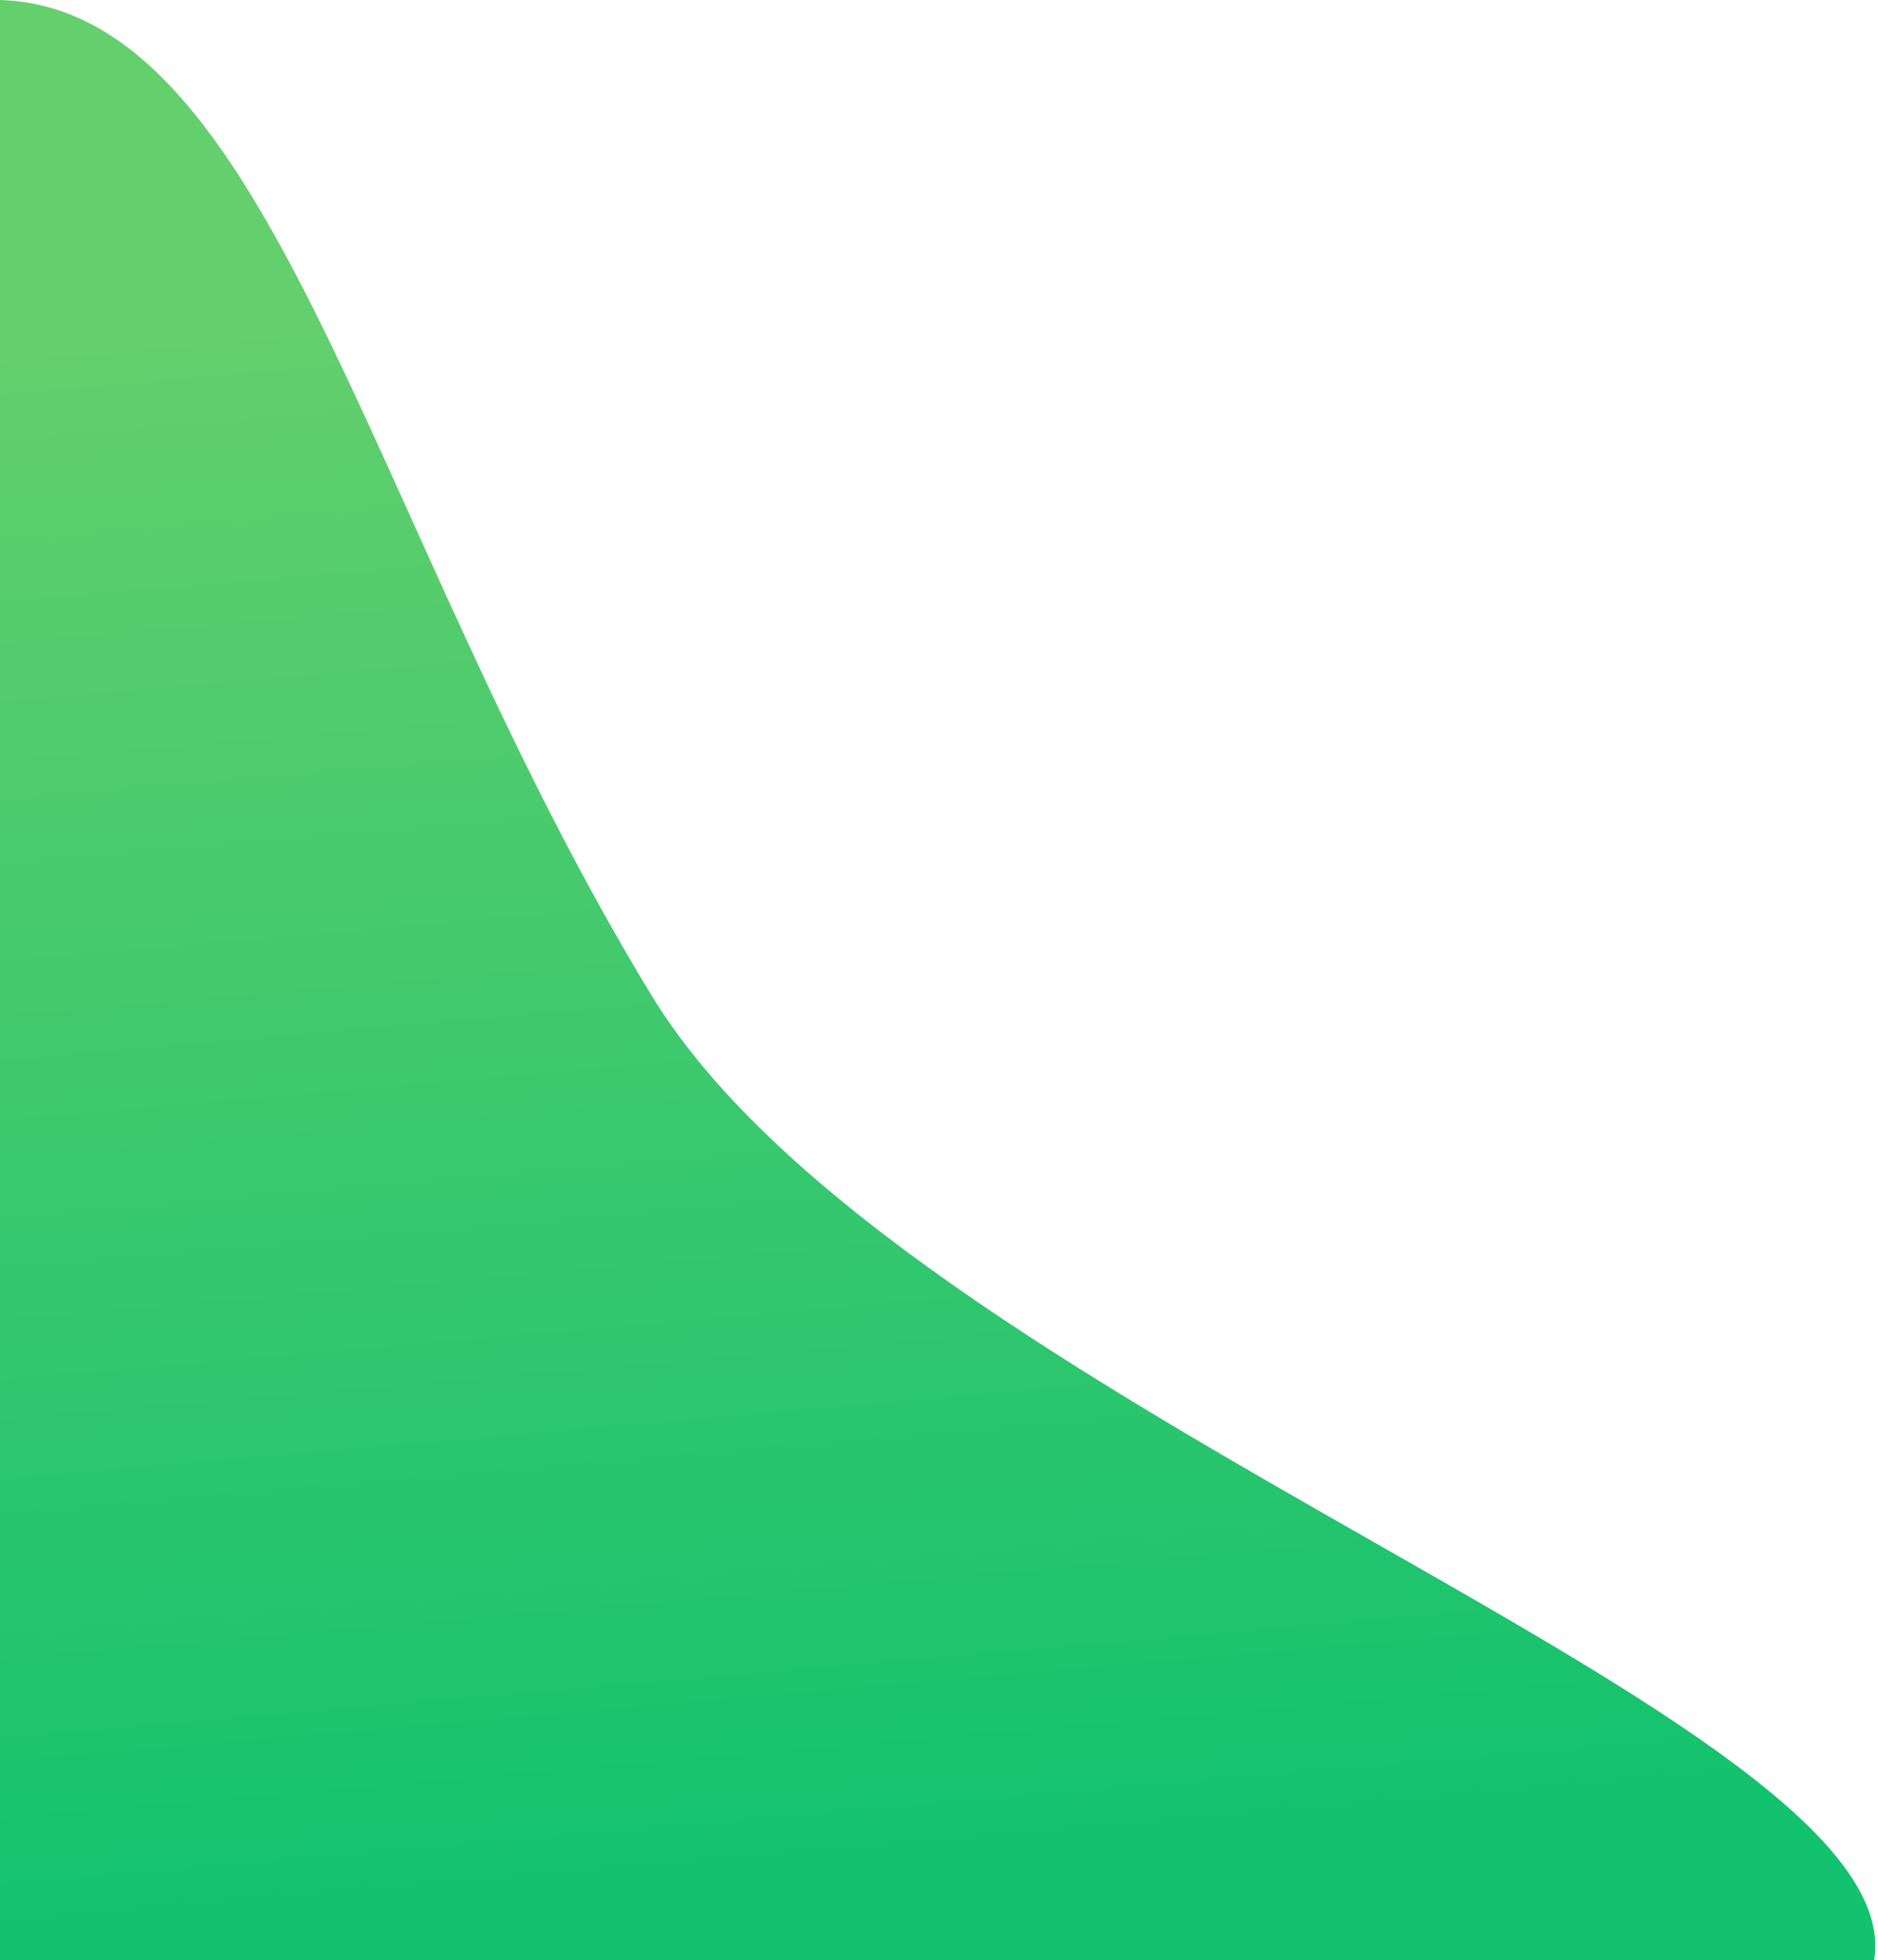 <svg width="692" height="722" viewBox="0 0 692 722" fill="none" xmlns="http://www.w3.org/2000/svg">
<path d="M240 366.5C135.955 195.528 100.681 3.049 0 0V722H690.581C705.454 632.267 332.5 518.5 240 366.5Z" fill="url(#paint0_linear_305_198)"/>
<defs>
<linearGradient id="paint0_linear_305_198" x1="230.5" y1="697.5" x2="179.5" y2="107" gradientUnits="userSpaceOnUse">
<stop stop-color="#13C26E"/>
<stop offset="1" stop-color="#64CF6D"/>
</linearGradient>
</defs>
</svg>
